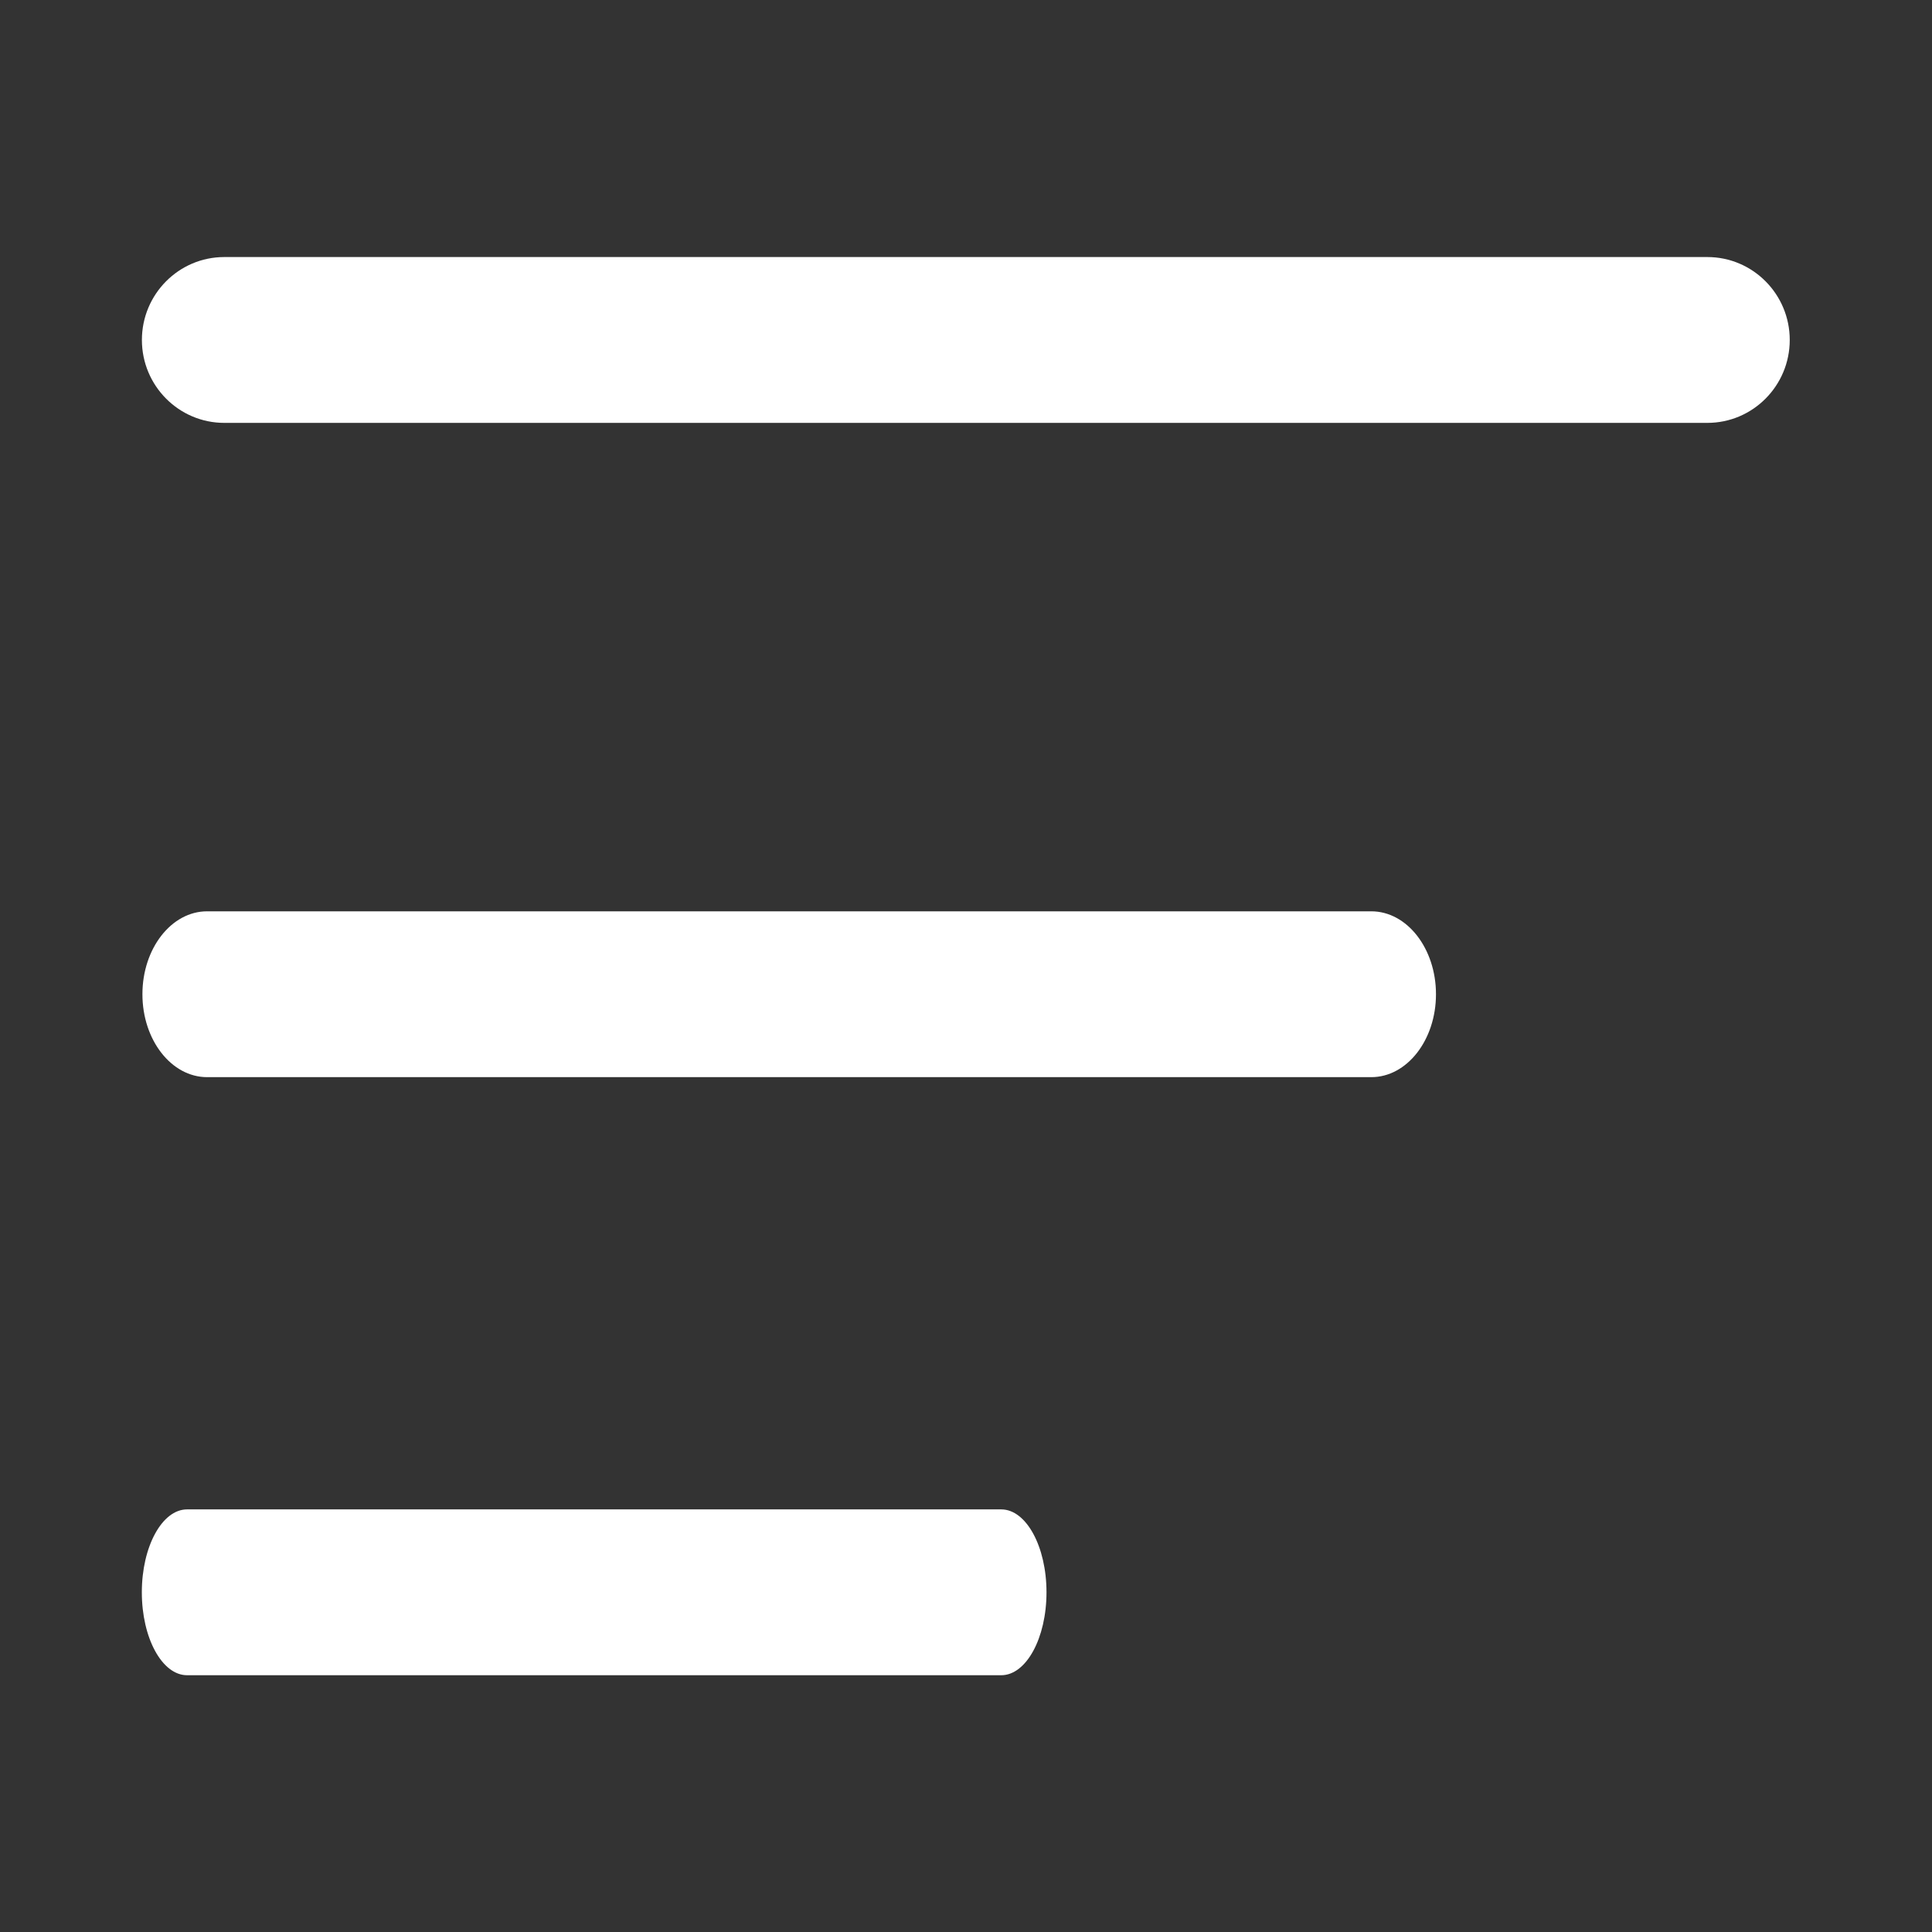 <?xml version="1.0" encoding="UTF-8" standalone="no"?>
<!DOCTYPE svg PUBLIC "-//W3C//DTD SVG 1.1//EN" "http://www.w3.org/Graphics/SVG/1.1/DTD/svg11.dtd">
<svg width="100%" height="100%" viewBox="0 0 512 512" version="1.1" xmlns="http://www.w3.org/2000/svg" xmlns:xlink="http://www.w3.org/1999/xlink" xml:space="preserve" xmlns:serif="http://www.serif.com/" style="fill-rule:evenodd;clip-rule:evenodd;stroke-linejoin:round;stroke-miterlimit:1.414;">
    <rect x="0" y="0" width="512" height="512" fill="#333333" stroke="none"/>
    <g transform="matrix(2.047,0,0,2.06,-268.079,-239.506)">
        <path d="M352,170.667L160,170.667C154.112,170.667 149.333,165.888 149.333,160C149.333,154.112 154.112,149.333 160,149.333L352,149.333C357.888,149.333 362.667,154.112 362.667,160C362.667,165.888 357.888,170.667 352,170.667Z" style="fill:white;fill-rule:nonzero;"/>
        <g transform="matrix(0.785,0,0,1,32.174,-11.831)">
            <path d="M352,266.667L160,266.667C154.112,266.667 149.333,261.888 149.333,256C149.333,250.112 154.112,245.333 160,245.333L352,245.333C357.888,245.333 362.667,250.112 362.667,256C362.667,261.888 357.888,266.667 352,266.667Z" style="fill:white;fill-rule:nonzero;"/>
        </g>
        <g transform="matrix(0.549,0,0,1,67.34,-30.891)">
            <path d="M352,362.667L160,362.667C154.112,362.667 149.333,357.888 149.333,352C149.333,346.112 154.112,341.333 160,341.333L352,341.333C357.888,341.333 362.667,346.112 362.667,352C362.667,357.888 357.888,362.667 352,362.667Z" style="fill:white;fill-rule:nonzero;"/>
        </g>
    </g>
</svg>
